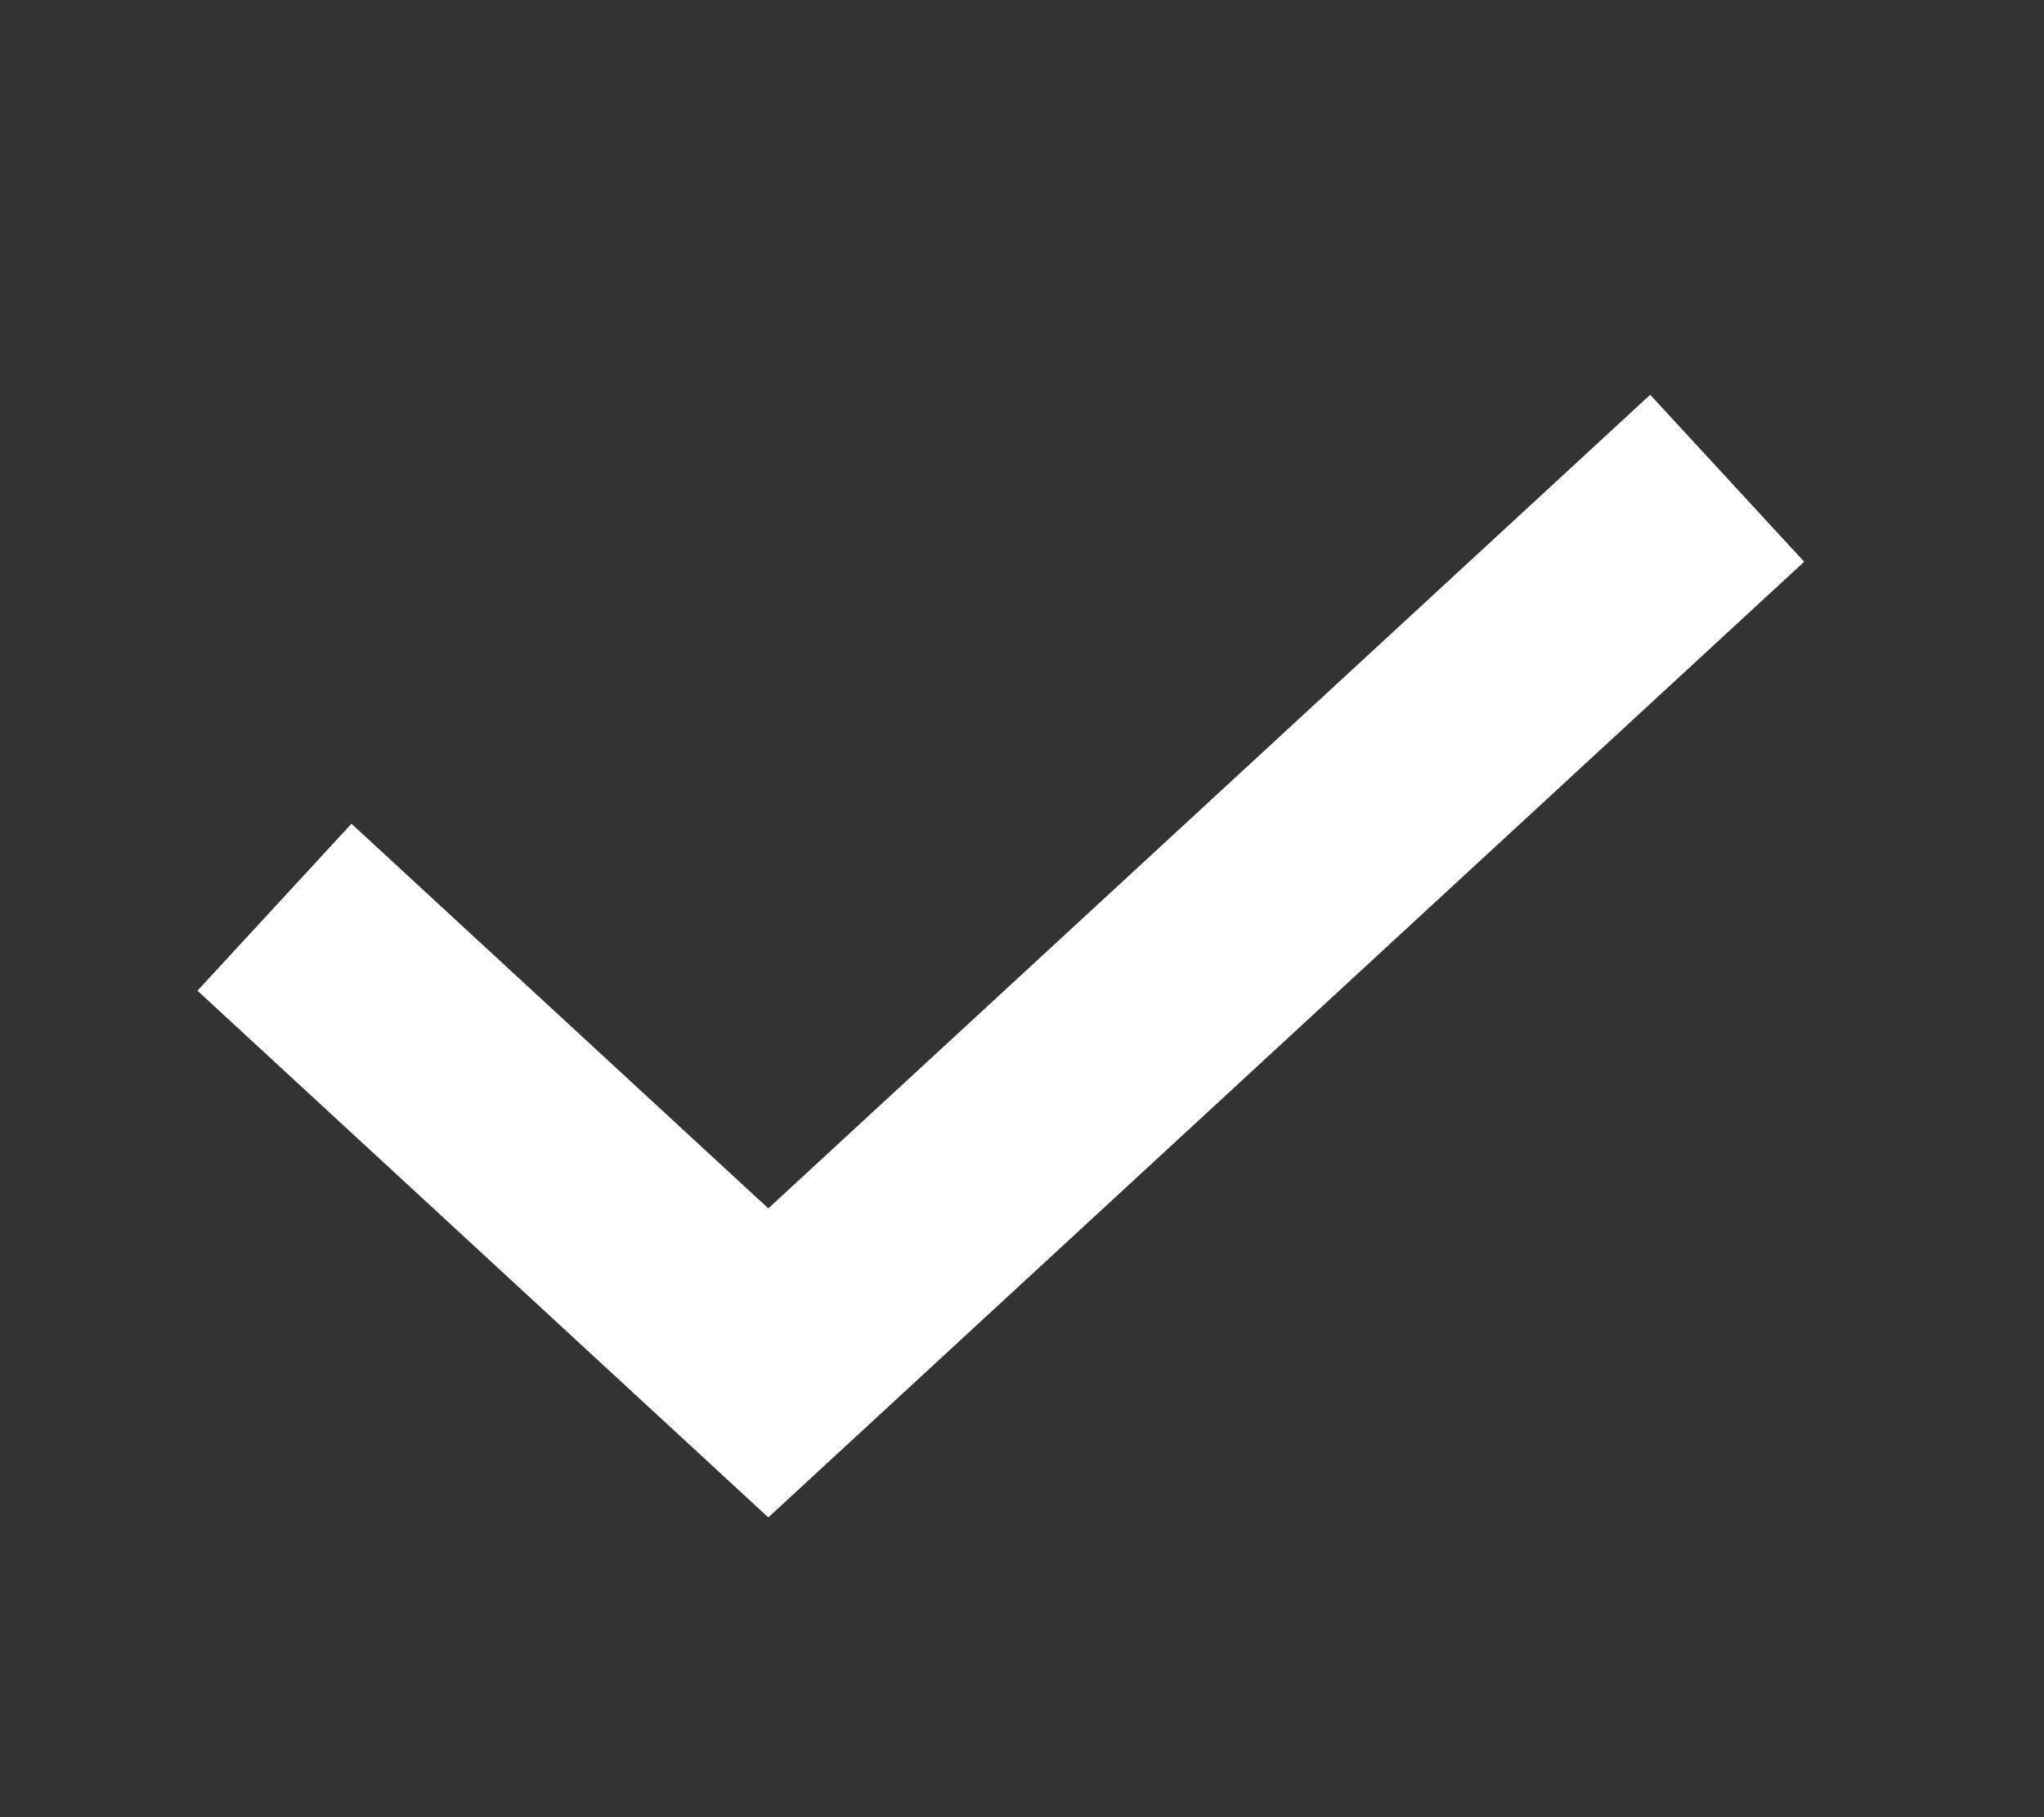 <svg width="18" height="16" viewBox="0 0 18 16" fill="none" xmlns="http://www.w3.org/2000/svg">
<rect x="0" y="0" width="18" height="16" fill="#333333" stroke="none"/>
<path d="M14.475 4.889L6.766 12L3.152 8.666" stroke="white" stroke-width="2" stroke-linecap="square"/>
</svg>
